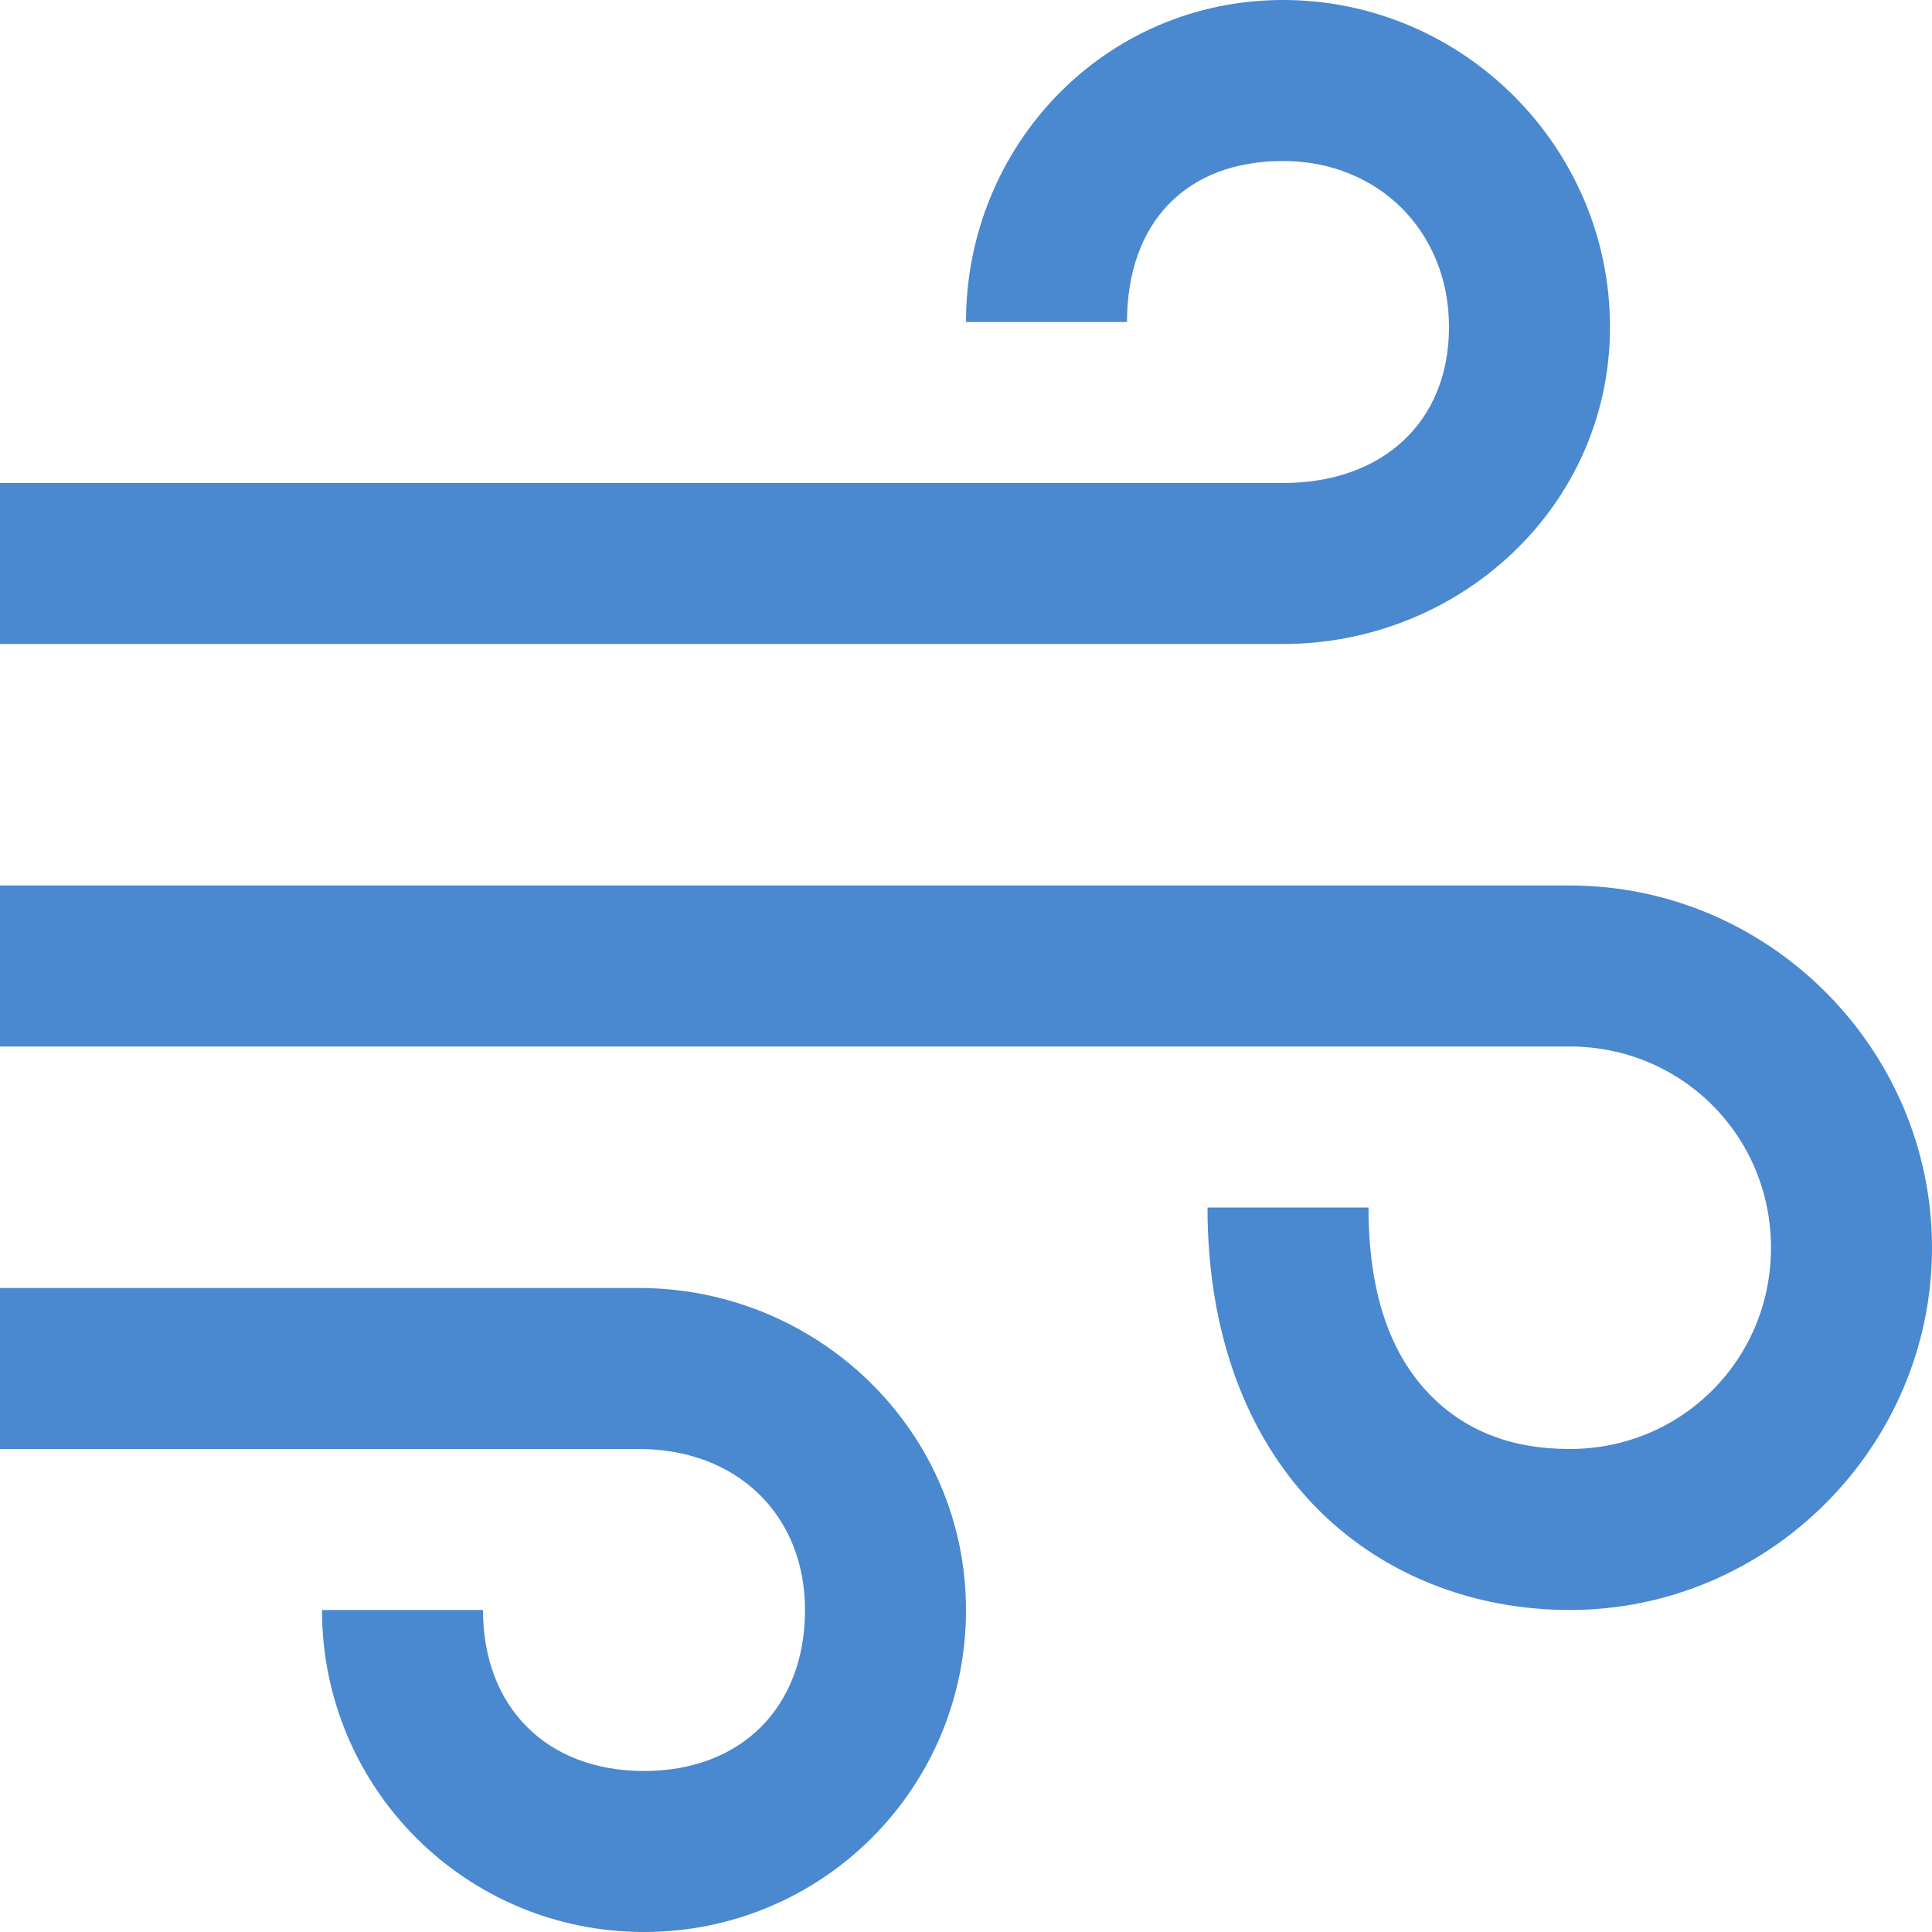 <svg width="12" height="12" viewBox="0 0 12 12" fill="none" xmlns="http://www.w3.org/2000/svg">
<path d="M7.969 0C6.861 0 6 0.904 6 2H7C7 1.385 7.365 1 7.969 1C8.562 1 9 1.438 9 2.031C9 2.625 8.584 3 7.969 3H0V4H7.969C9.064 4 10 3.148 10 2.031C10 0.914 9.086 0 7.969 0ZM0 5.5V6.5H9.75C10.445 6.5 11 7.055 11 7.75C11 8.445 10.445 9 9.75 9C9.379 9 9.09 8.881 8.875 8.656C8.66 8.432 8.5 8.078 8.5 7.5H7.5C7.5 8.271 7.736 8.904 8.156 9.344C8.576 9.783 9.154 10 9.75 10C10.986 10 12 8.986 12 7.75C12 6.514 10.986 5.5 9.75 5.5H0ZM0 8V9H3.969C4.574 9 5 9.406 5 10C5 10.604 4.604 11 4 11C3.396 11 3 10.604 3 10H2C2 11.107 2.893 12 4 12C5.107 12 6 11.107 6 10C6 8.883 5.076 8 3.969 8H0Z" fill="#4A88D0"/>
</svg>
